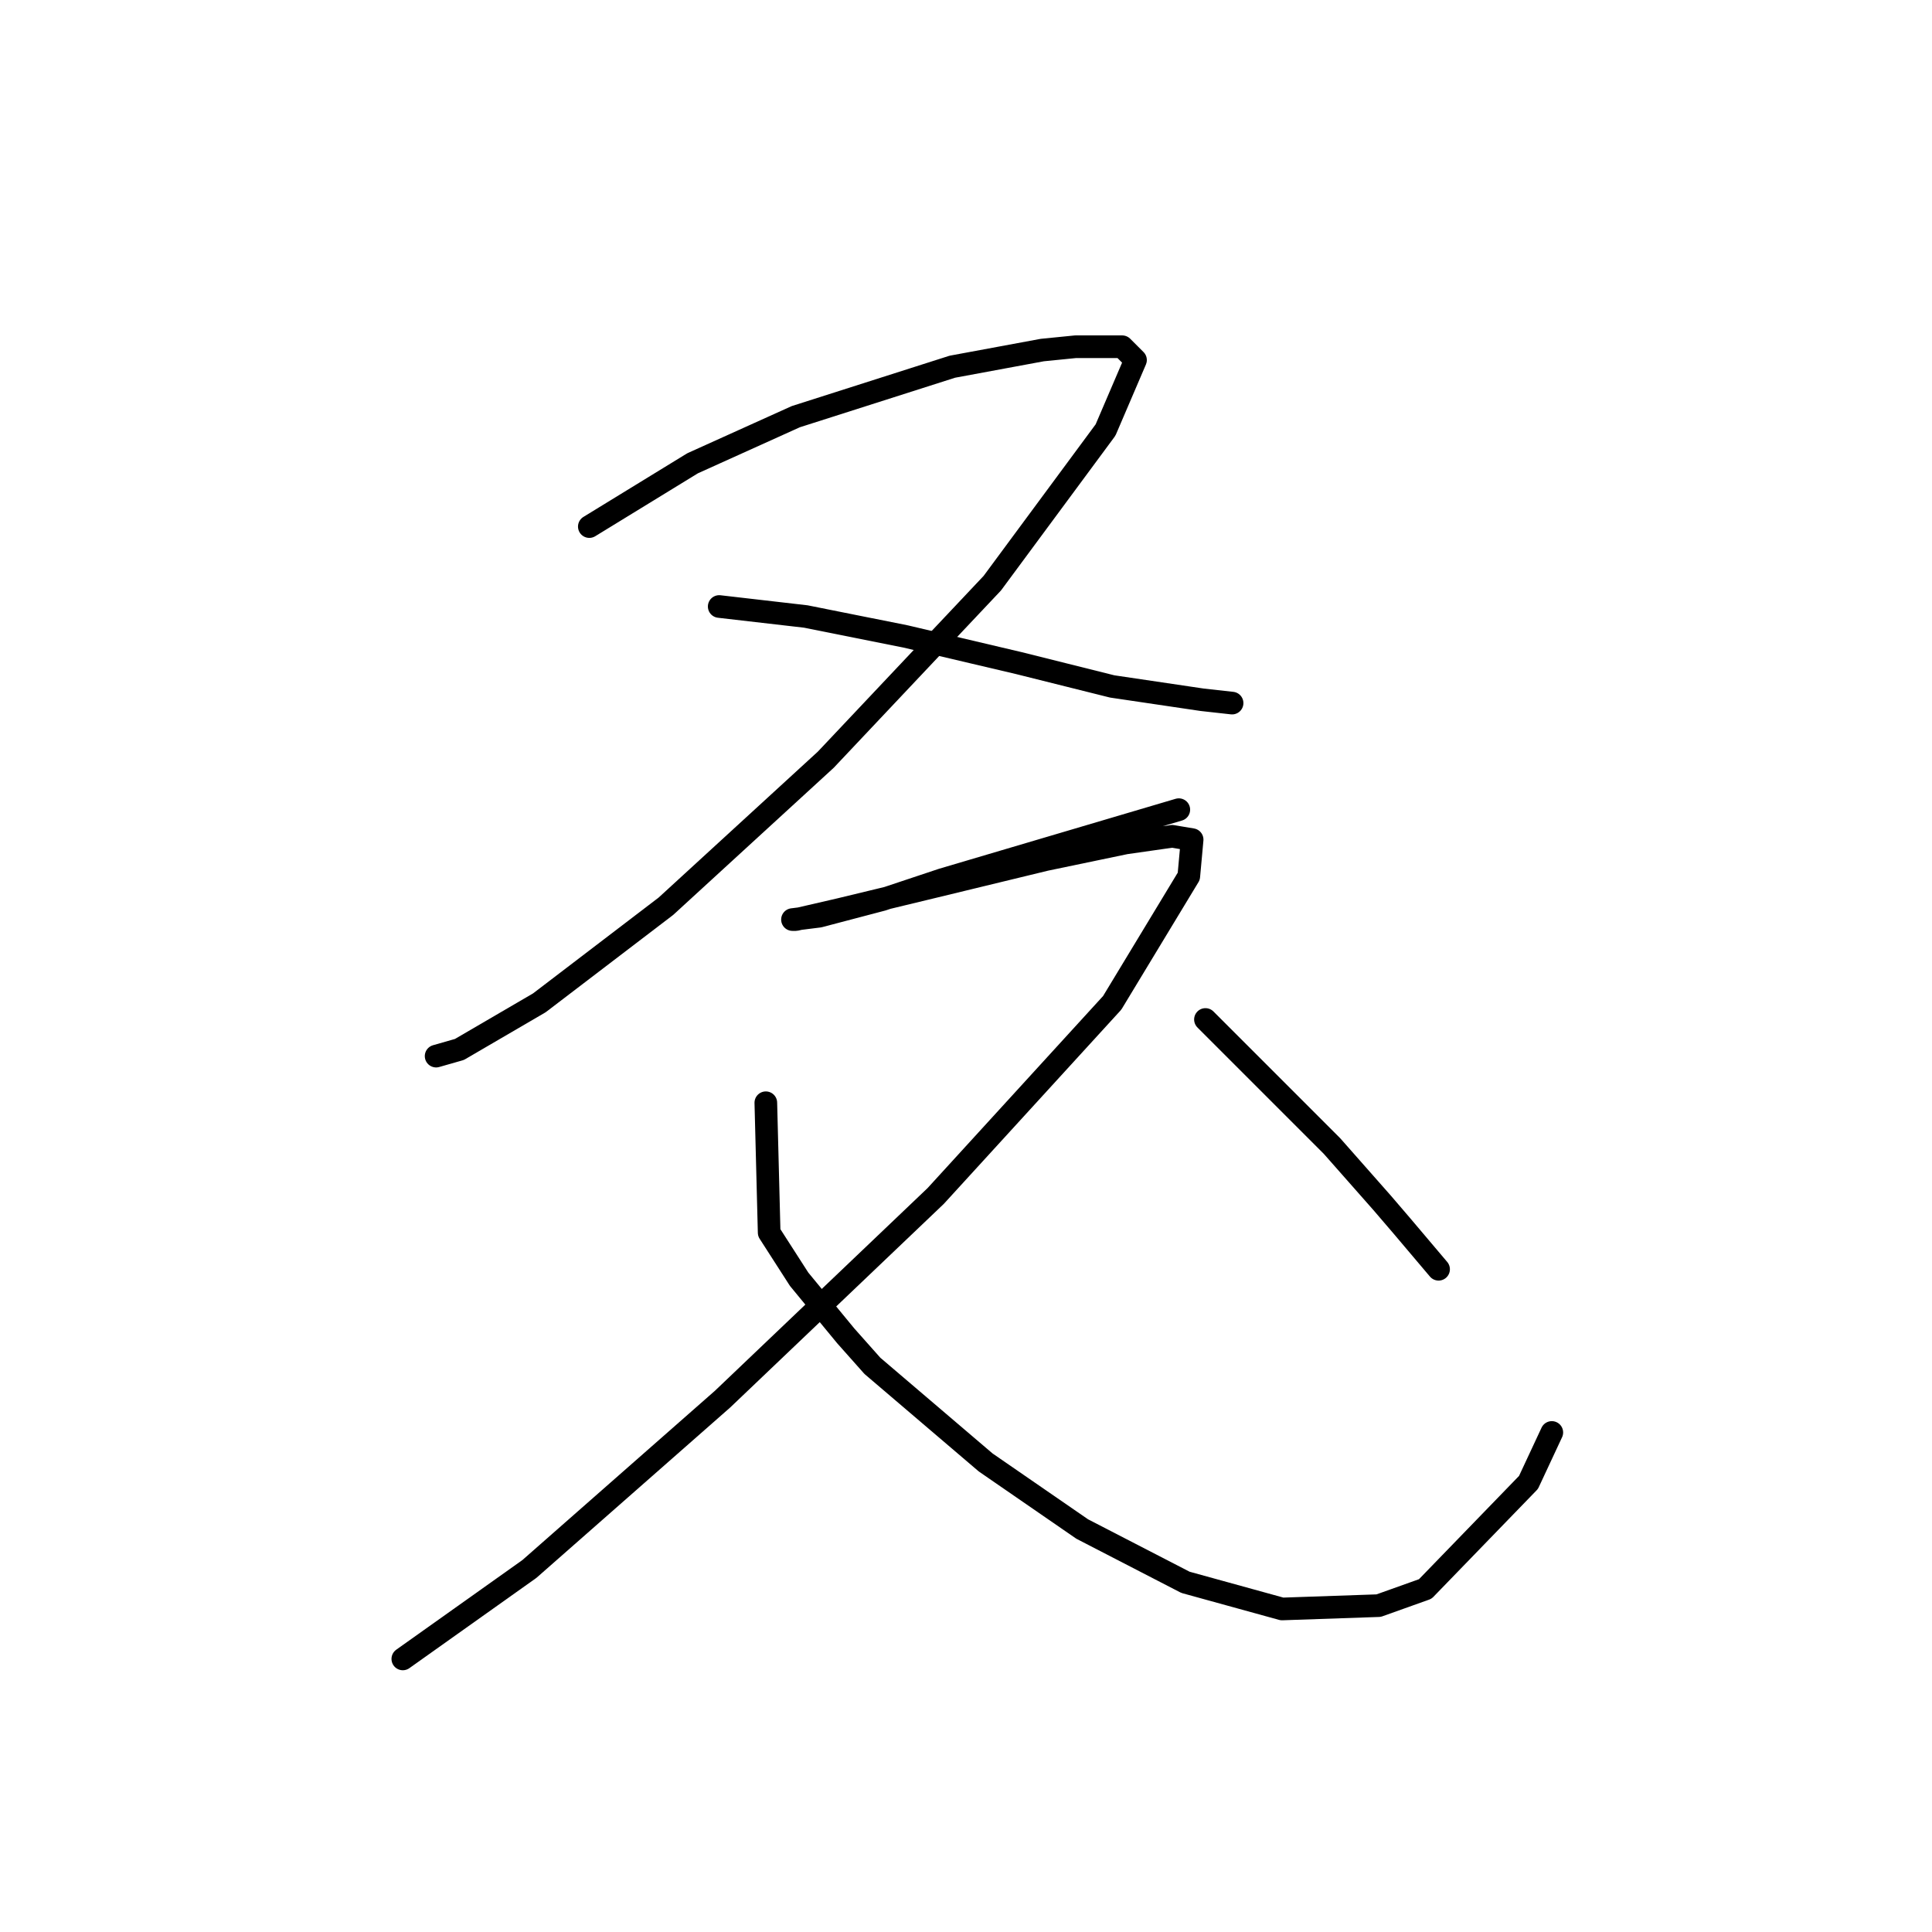 <?xml version="1.0" standalone="no"?>
    <svg width="256" height="256" xmlns="http://www.w3.org/2000/svg" version="1.1">
    <polyline stroke="black" stroke-width="3" stroke-linecap="round" fill="transparent" stroke-linejoin="round" points="78.088 69.774 91.768 61.39 105.448 55.211 126.189 48.592 138.104 46.385 142.517 45.944 148.695 45.944 150.461 47.709 146.489 56.977 131.485 77.276 109.42 100.665 88.237 120.082 71.468 132.88 60.877 139.058 57.788 139.941 57.788 139.941 " />
        <polyline stroke="black" stroke-width="3" stroke-linecap="round" fill="transparent" stroke-linejoin="round" points="95.298 80.365 106.772 81.689 113.392 83.013 120.011 84.337 135.015 87.868 147.372 90.957 159.287 92.722 163.258 93.163 163.258 93.163 " />
        <polyline stroke="black" stroke-width="3" stroke-linecap="round" fill="transparent" stroke-linejoin="round" points="156.198 107.285 124.865 116.552 116.922 119.2 108.537 121.406 105.007 121.848 105.448 121.848 111.185 120.524 123.983 117.435 138.546 113.904 149.137 111.698 155.315 110.815 157.963 111.256 157.521 116.111 147.372 132.88 123.983 158.475 95.74 185.395 70.144 207.901 53.375 219.816 53.375 219.816 " />
        <polyline stroke="black" stroke-width="3" stroke-linecap="round" fill="transparent" stroke-linejoin="round" points="101.476 146.119 101.918 163.33 105.889 169.508 112.068 177.01 115.598 180.982 130.602 193.779 143.4 202.605 157.08 209.666 169.878 213.196 182.675 212.755 188.854 210.549 202.534 196.427 205.623 189.808 205.623 189.808 " />
        <polyline stroke="black" stroke-width="3" stroke-linecap="round" fill="transparent" stroke-linejoin="round" points="159.728 135.086 168.554 143.912 172.526 147.884 176.497 151.856 183.117 159.358 185.765 162.447 190.619 168.184 190.619 168.184 " />
        </svg>